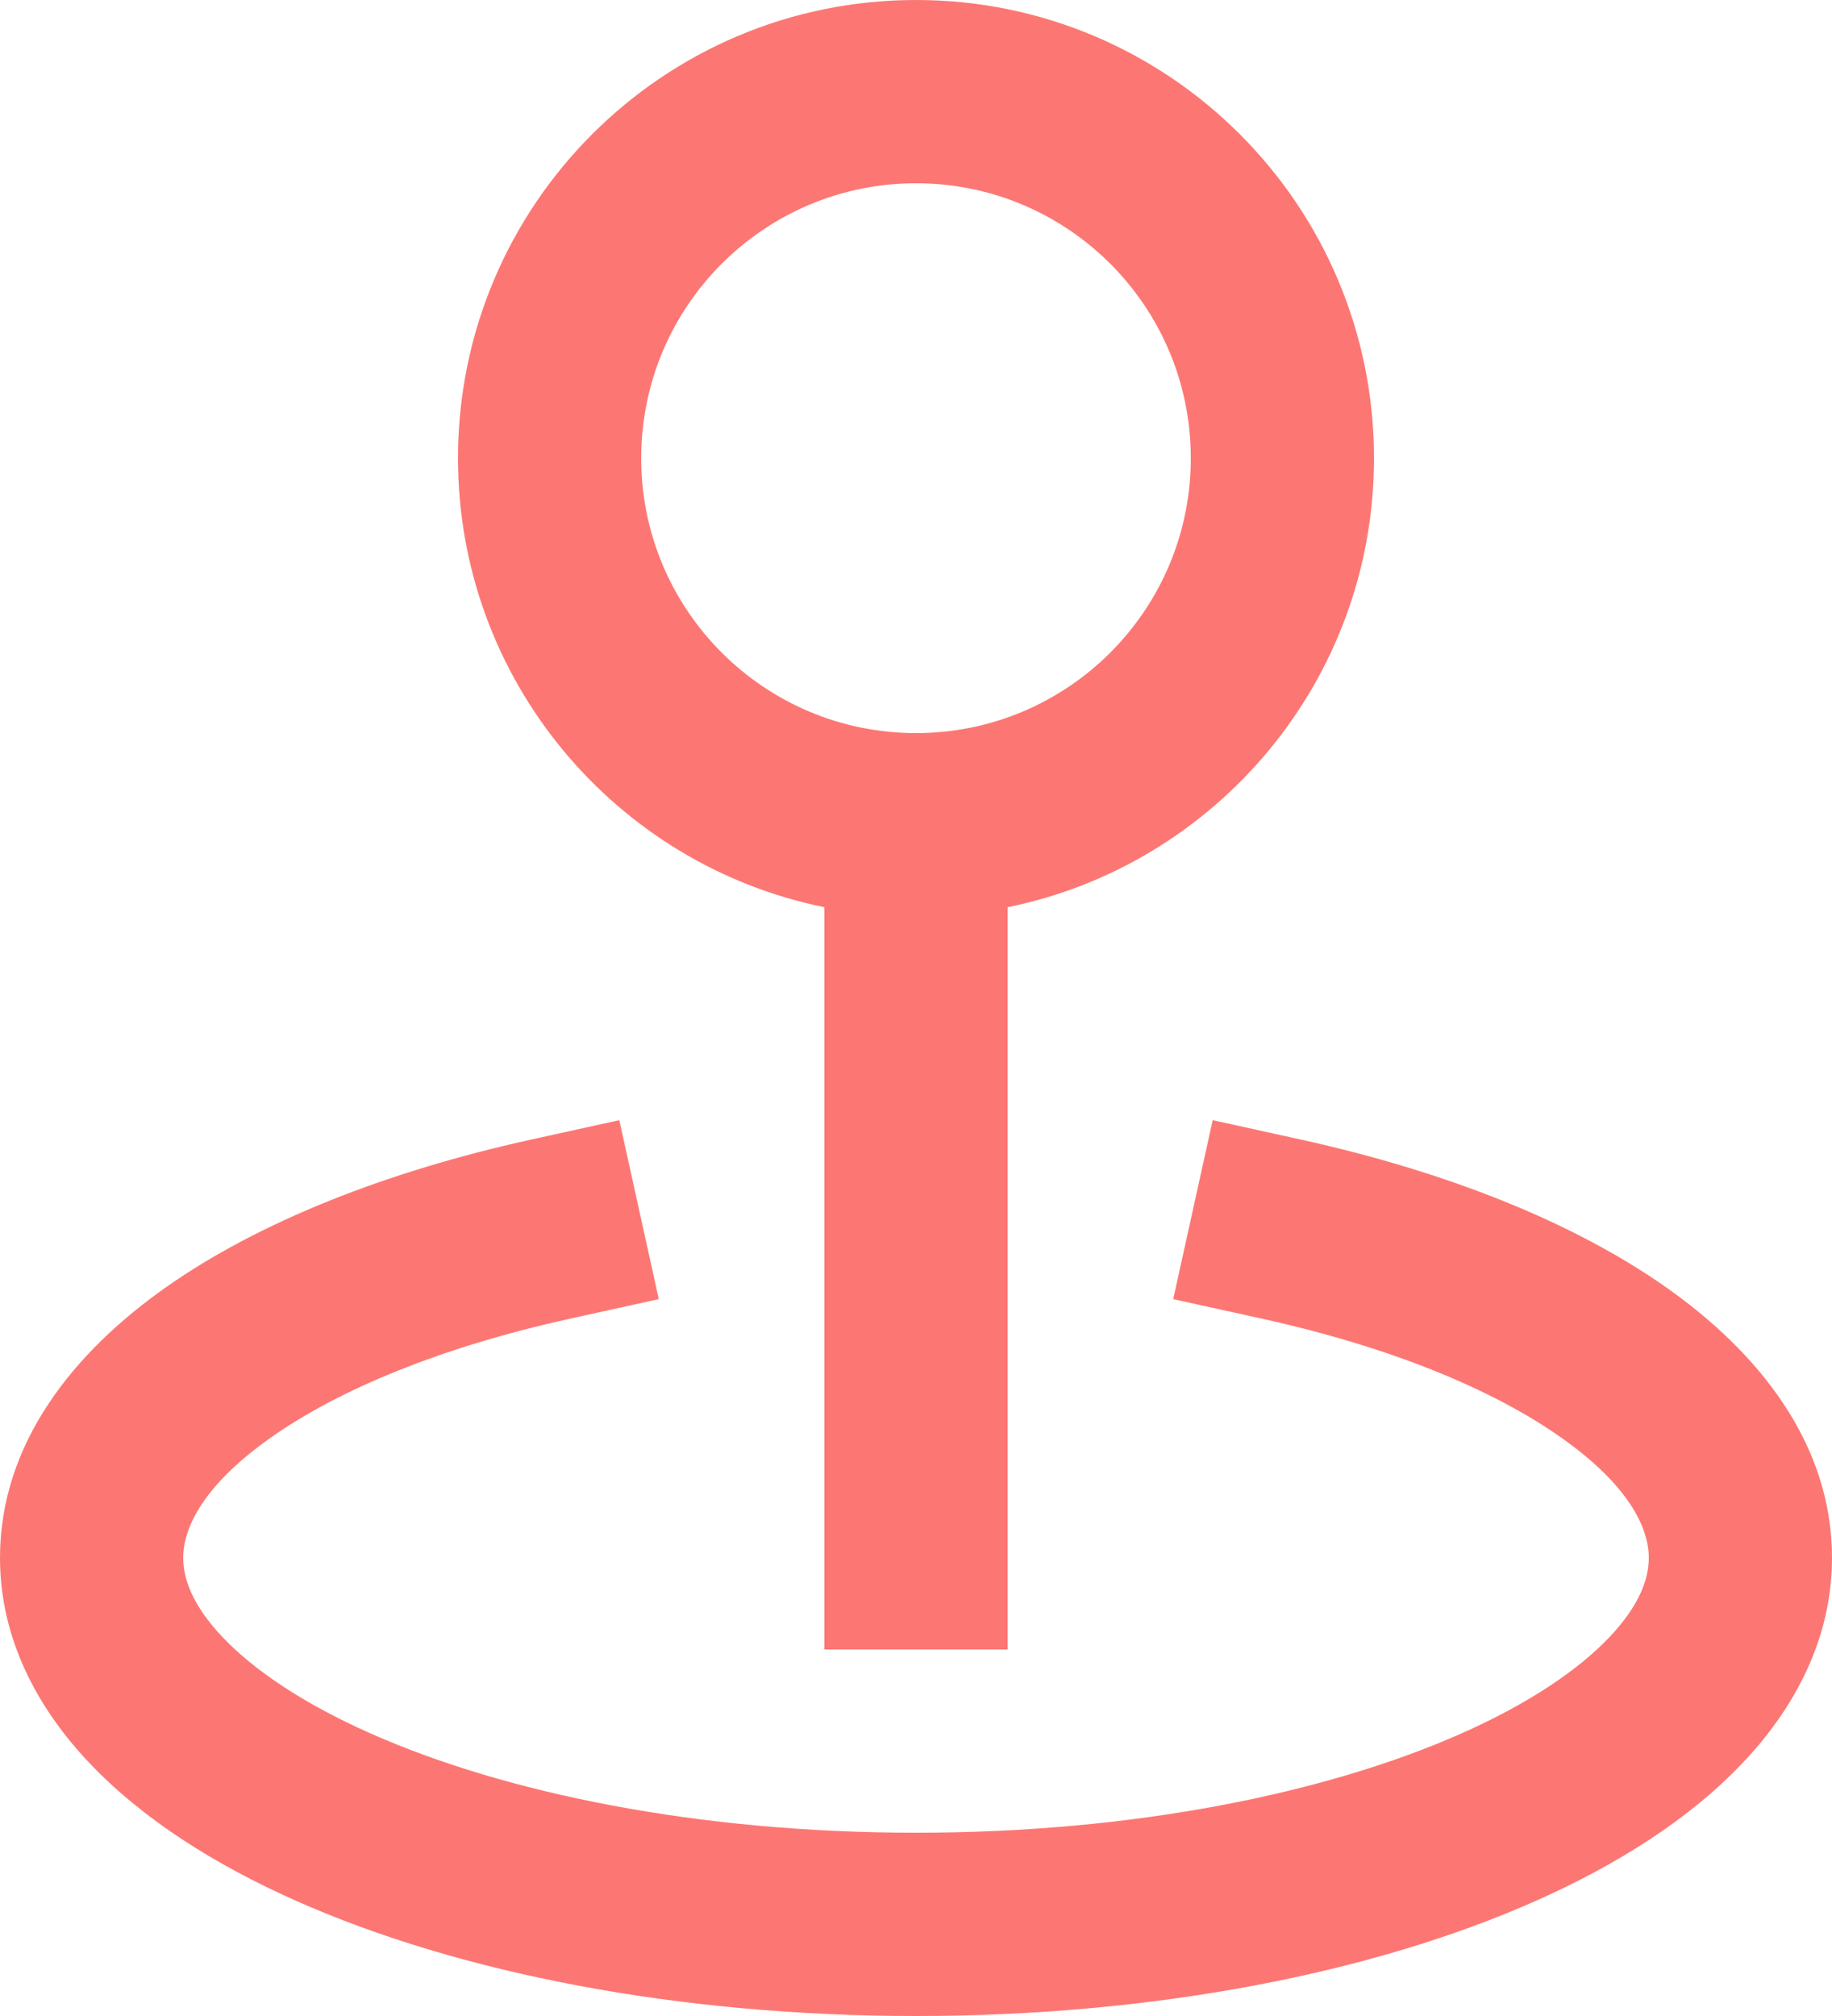 <svg width="20" height="22" viewBox="0 0 20 22" fill="none" xmlns="http://www.w3.org/2000/svg">
<path fill-rule="evenodd" clip-rule="evenodd" d="M5 5C5 2.239 7.239 0 10 0C12.761 0 15 2.239 15 5C15 7.419 13.282 9.437 11 9.9V18H9V9.9C6.718 9.437 5 7.419 5 5ZM10 2C8.343 2 7 3.343 7 5C7 6.657 8.343 8 10 8C11.657 8 13 6.657 13 5C13 3.343 11.657 2 10 2Z" fill="#FC7773"/>
<path d="M7.192 14.177L6.216 14.392C4.815 14.701 3.701 15.164 2.964 15.683C2.208 16.213 2 16.682 2 17C2 17.227 2.099 17.518 2.432 17.868C2.769 18.222 3.304 18.587 4.042 18.915C5.516 19.569 7.621 20 10 20C12.379 20 14.484 19.569 15.958 18.915C16.696 18.587 17.231 18.222 17.568 17.868C17.901 17.518 18 17.227 18 17C18 16.682 17.792 16.213 17.036 15.683C16.299 15.164 15.185 14.701 13.784 14.392L12.808 14.177L13.239 12.224L14.216 12.439C15.779 12.785 17.165 13.329 18.186 14.046C19.19 14.751 20 15.747 20 17C20 17.878 19.596 18.639 19.017 19.246C18.444 19.849 17.661 20.346 16.77 20.742C14.986 21.535 12.592 22 10 22C7.408 22 5.014 21.535 3.23 20.742C2.339 20.346 1.556 19.849 0.983 19.246C0.404 18.639 0 17.878 0 17C0 15.747 0.81 14.751 1.814 14.046C2.835 13.329 4.221 12.785 5.784 12.439L6.761 12.224L7.192 14.177Z" fill="#FC7773"/>
</svg>
